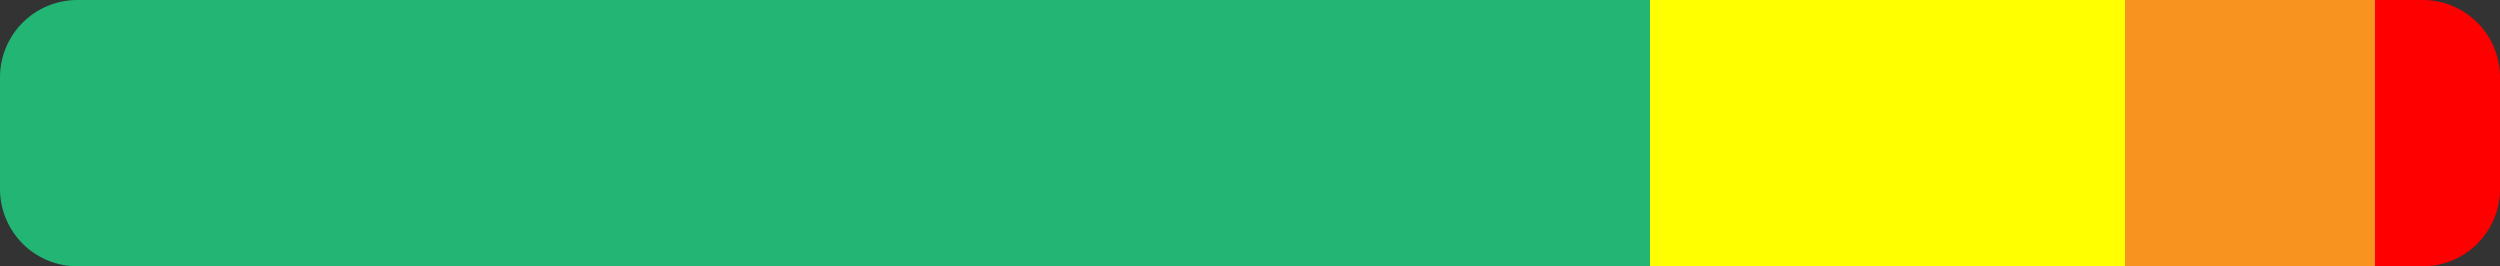 <svg xmlns="http://www.w3.org/2000/svg" viewBox="0 0 375.5 40"><rect x="0" y="0" width="375.5" height="40" fill="#333333" stroke="none"/><defs><style>.cls-1{fill:#f7931e;}.cls-2{fill:red;}.cls-3{fill:#22b573;}.cls-4{fill:#ff0;}</style></defs><g id="Layer_2" data-name="Layer 2"><g id="Layer_1-2" data-name="Layer 1"><rect class="cls-1" x="319.18" width="37.55" height="40"/><path class="cls-2" d="M356.73,0h7.16A11.62,11.62,0,0,1,375.5,11.62V28.38A11.62,11.62,0,0,1,363.88,40h-7.16a0,0,0,0,1,0,0V0A0,0,0,0,1,356.73,0Z"/><path class="cls-3" d="M11.62,0H247.83a0,0,0,0,1,0,0V40a0,0,0,0,1,0,0H11.62A11.62,11.62,0,0,1,0,28.38V11.62A11.62,11.62,0,0,1,11.62,0Z"/><rect class="cls-4" x="247.83" width="71.35" height="40"/></g></g></svg>